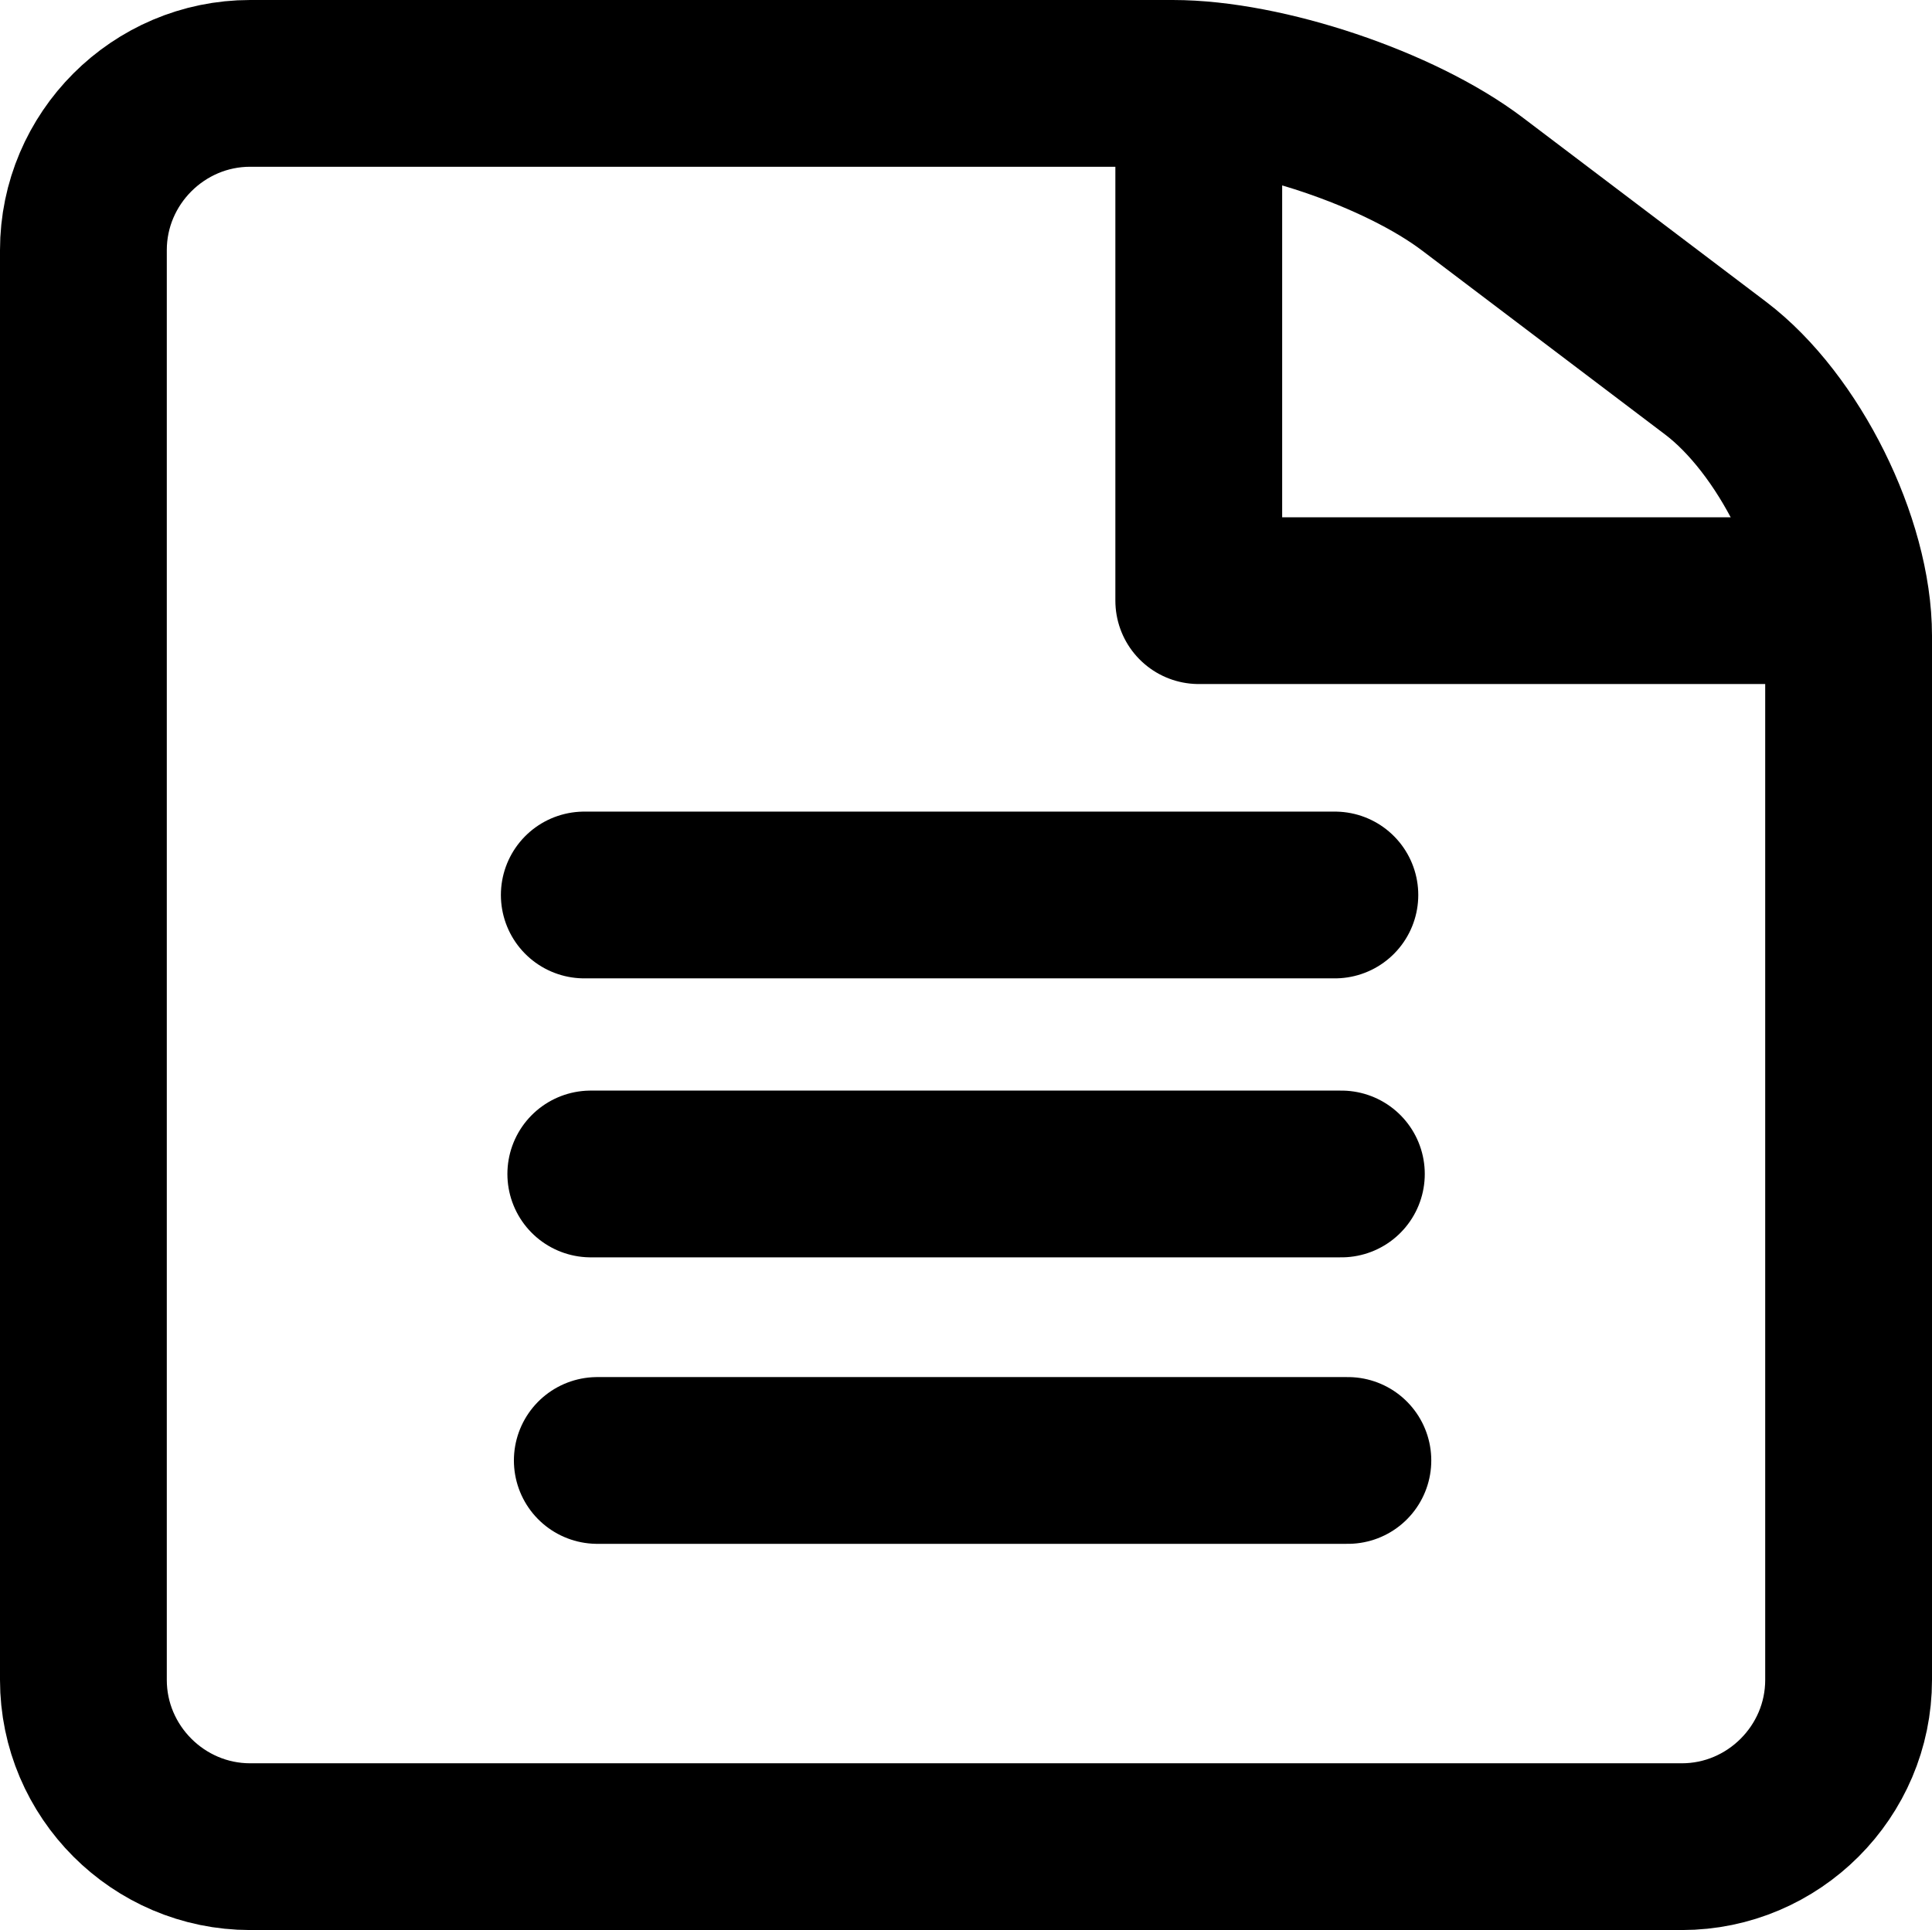 <?xml version="1.0" encoding="utf-8"?>
<!-- Generator: Adobe Illustrator 17.0.0, SVG Export Plug-In . SVG Version: 6.00 Build 0)  -->
<!DOCTYPE svg PUBLIC "-//W3C//DTD SVG 1.1//EN" "http://www.w3.org/Graphics/SVG/1.1/DTD/svg11.dtd">
<svg version="1.1" id="Layer_1" xmlns="http://www.w3.org/2000/svg" xmlns:xlink="http://www.w3.org/1999/xlink" x="0px" y="0px"
	 width="11.583px" height="11.574px" viewBox="0 0 11.583 11.574" enable-background="new 0 0 11.583 11.574" xml:space="preserve">
<g>
	<path fill="none" stroke="currentColor" stroke-miterlimit="10" d="M1.5,0.5c-0.55,0-1,0.45-1,1v8.574c0,0.55,0.45,1,1,1h8.583
		c0.55,0,1-0.45,1-1V3.812c0-0.55-0.359-1.272-0.797-1.604L8.828,1.104C8.39,0.772,7.581,0.5,7.031,0.5H1.5z"/>
</g>
<line fill="#FFFFFF" stroke="currentColor" stroke-linecap="round" stroke-linejoin="round" stroke-miterlimit="10" x1="3.503" y1="5.367" x2="8.003" y2="5.367"/>
<line fill="#FFFFFF" stroke="currentColor" stroke-linecap="round" stroke-linejoin="round" stroke-miterlimit="10" x1="3.542" y1="7.04" x2="8.042" y2="7.04"/>
<line fill="#FFFFFF" stroke="currentColor" stroke-linecap="round" stroke-linejoin="round" stroke-miterlimit="10" x1="3.581" y1="8.758" x2="8.081" y2="8.758"/>
<polyline fill="none" stroke="currentColor" stroke-linecap="round" stroke-linejoin="round" stroke-miterlimit="10" points="
	7.187,0.567 7.187,3.602 10.917,3.602 "/>
</svg>
